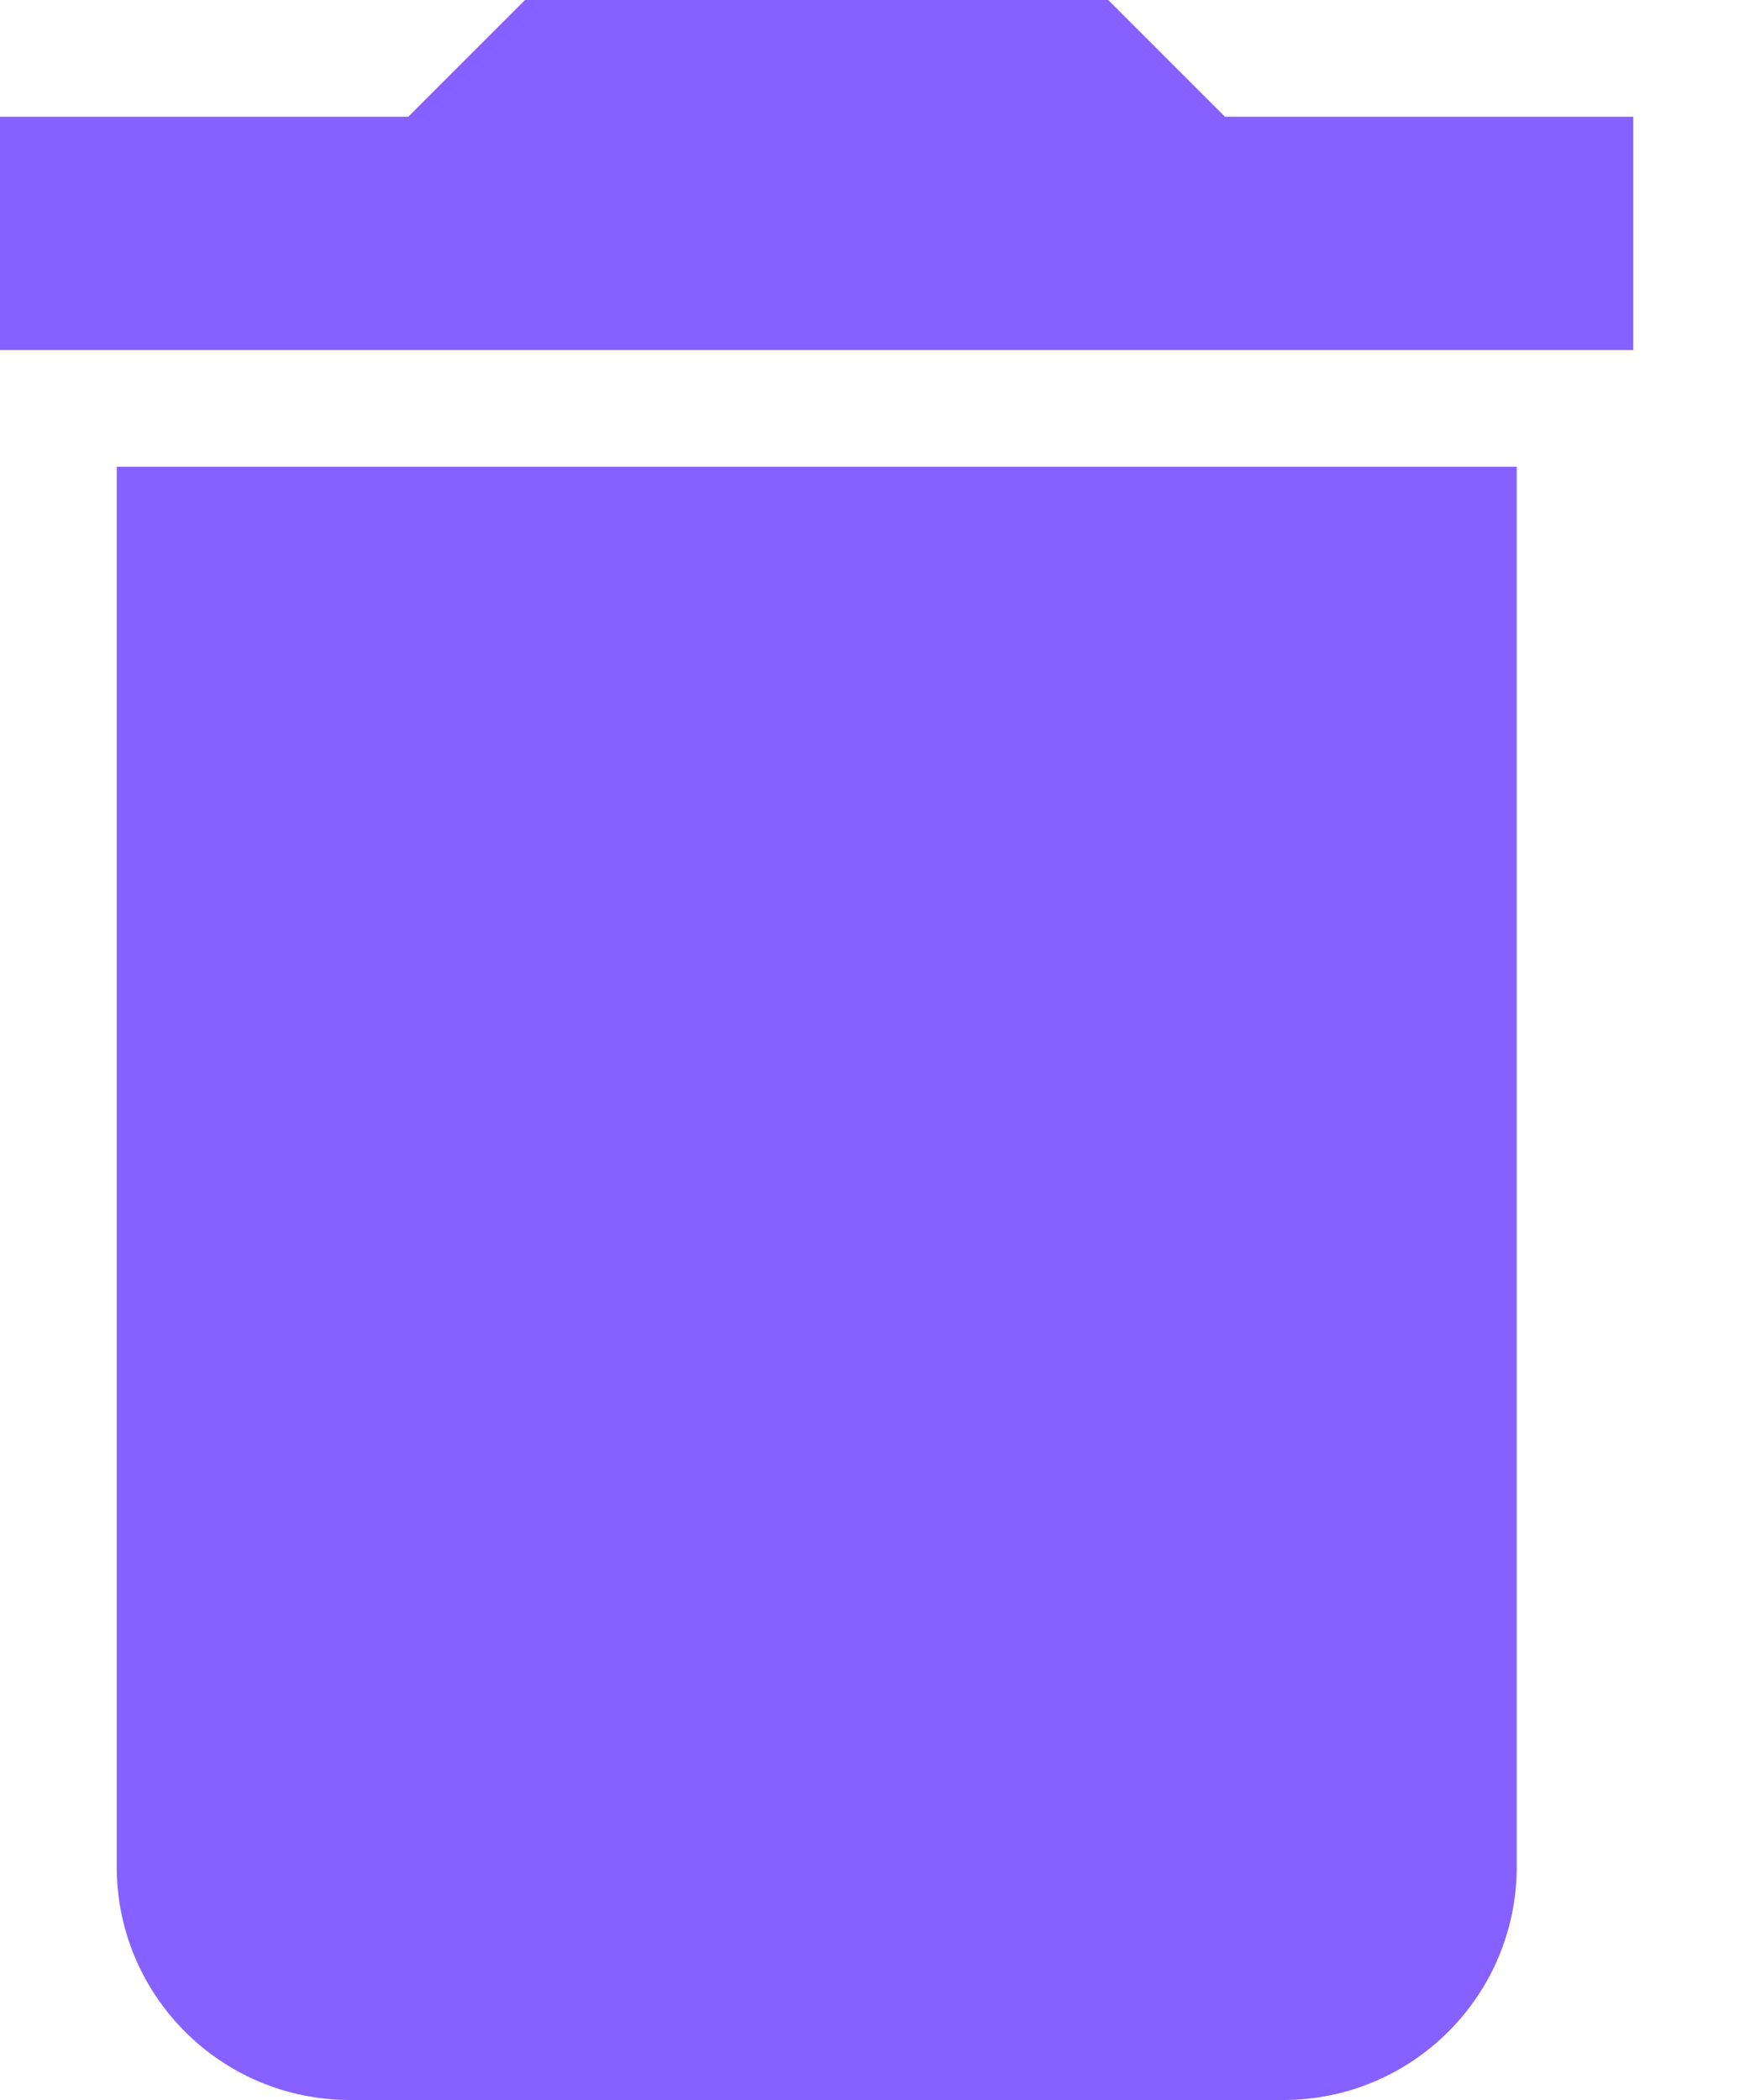 <svg width="10" height="12" viewBox="0 0 10 12" fill="none" xmlns="http://www.w3.org/2000/svg">
<path d="M0.667 10.667C0.667 11.403 1.263 12 2 12H7.333C8.07 12 8.667 11.403 8.667 10.667V2.667H0.667V10.667ZM7 0.667L6.333 0H3L2.333 0.667H0V2H9.333V0.667H7Z" fill="#8761FF"/>
</svg>

